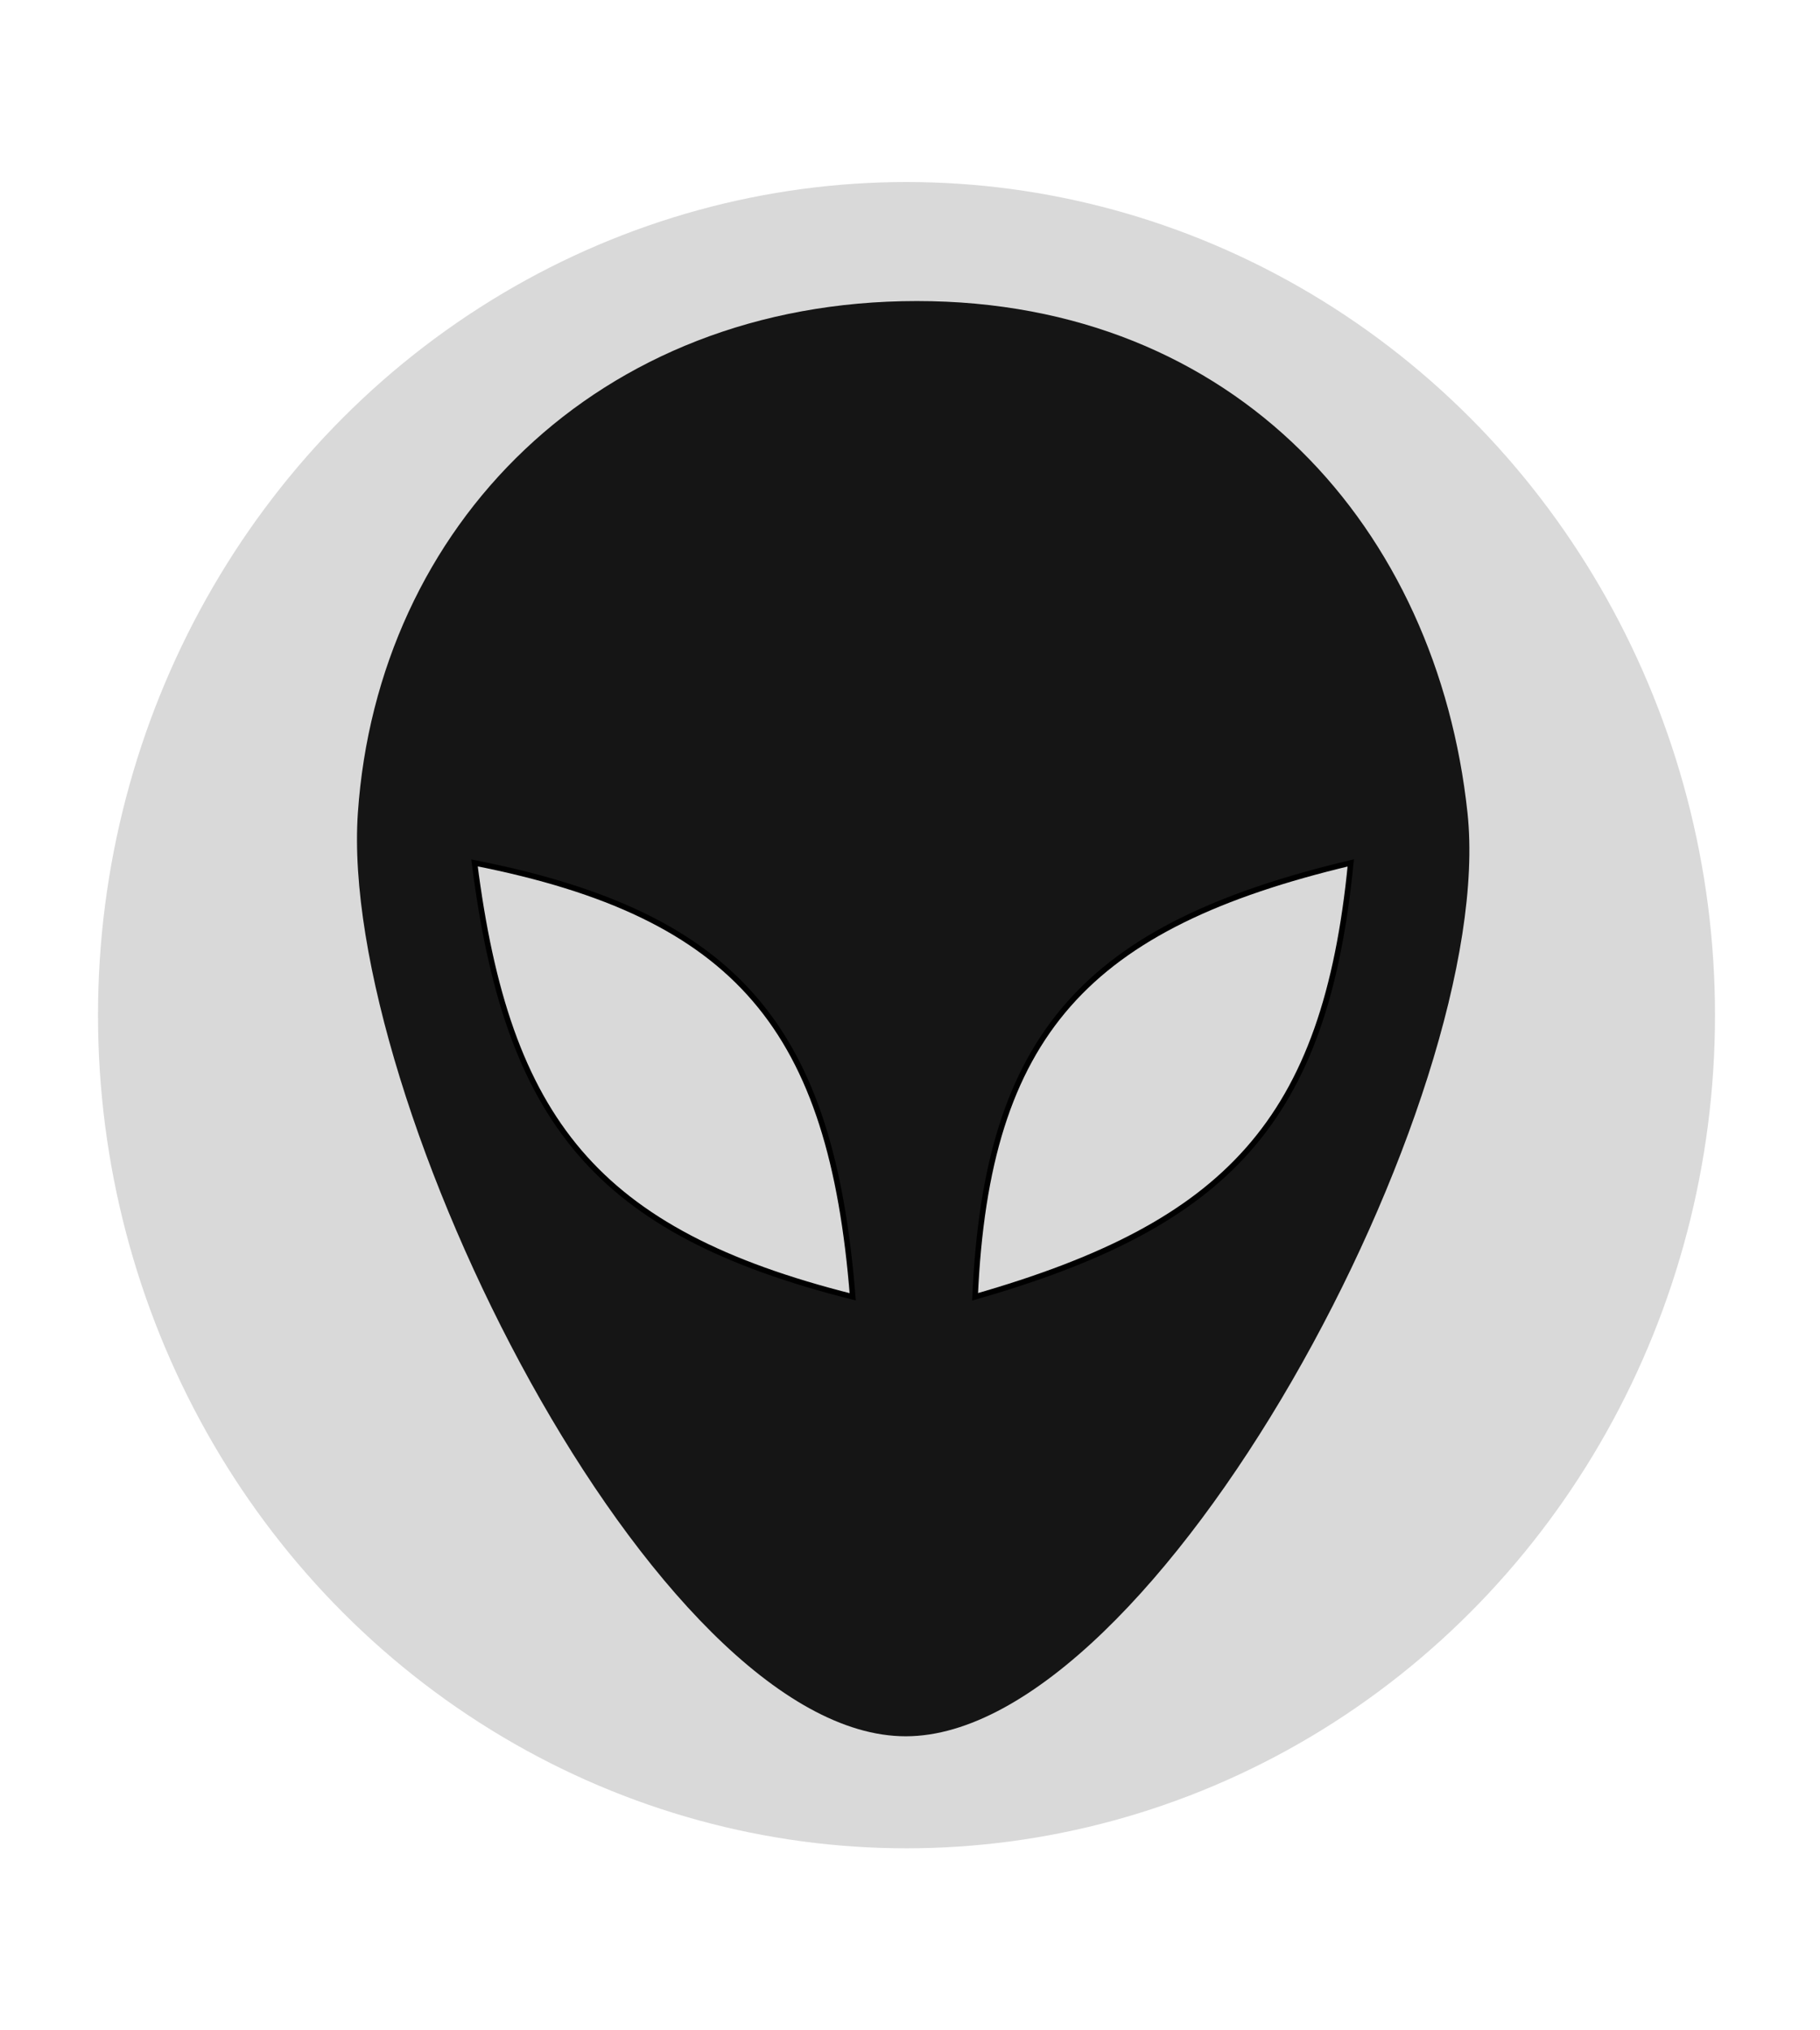 <svg width="260" height="290" viewBox="0 0 260 290" fill="none" xmlns="http://www.w3.org/2000/svg">
<ellipse cx="129.5" cy="145" rx="115.5" ry="119" fill="#D9D9D9"/>
<path d="M51.125 116.101C53.94 75.18 85.292 43.001 130.98 43C176.668 42.999 205.306 75.578 209.642 116.101C213.979 156.624 165.171 248 129.39 248C93.61 248 48.31 157.021 51.125 116.101Z" fill="#151515"/>
<path d="M67.786 123.252C72.453 160.021 85.1 175.997 121.817 185.229C118.786 147.126 105.584 130.696 67.786 123.252Z" fill="#D9D9D9" stroke="black" stroke-width="0.795"/>
<path d="M139.298 185.229C175.325 174.904 189.356 160.164 192.965 123.252C155.355 132.208 140.956 147.556 139.298 185.229Z" fill="#D9D9D9" stroke="black" stroke-width="0.795"/>
</svg>
